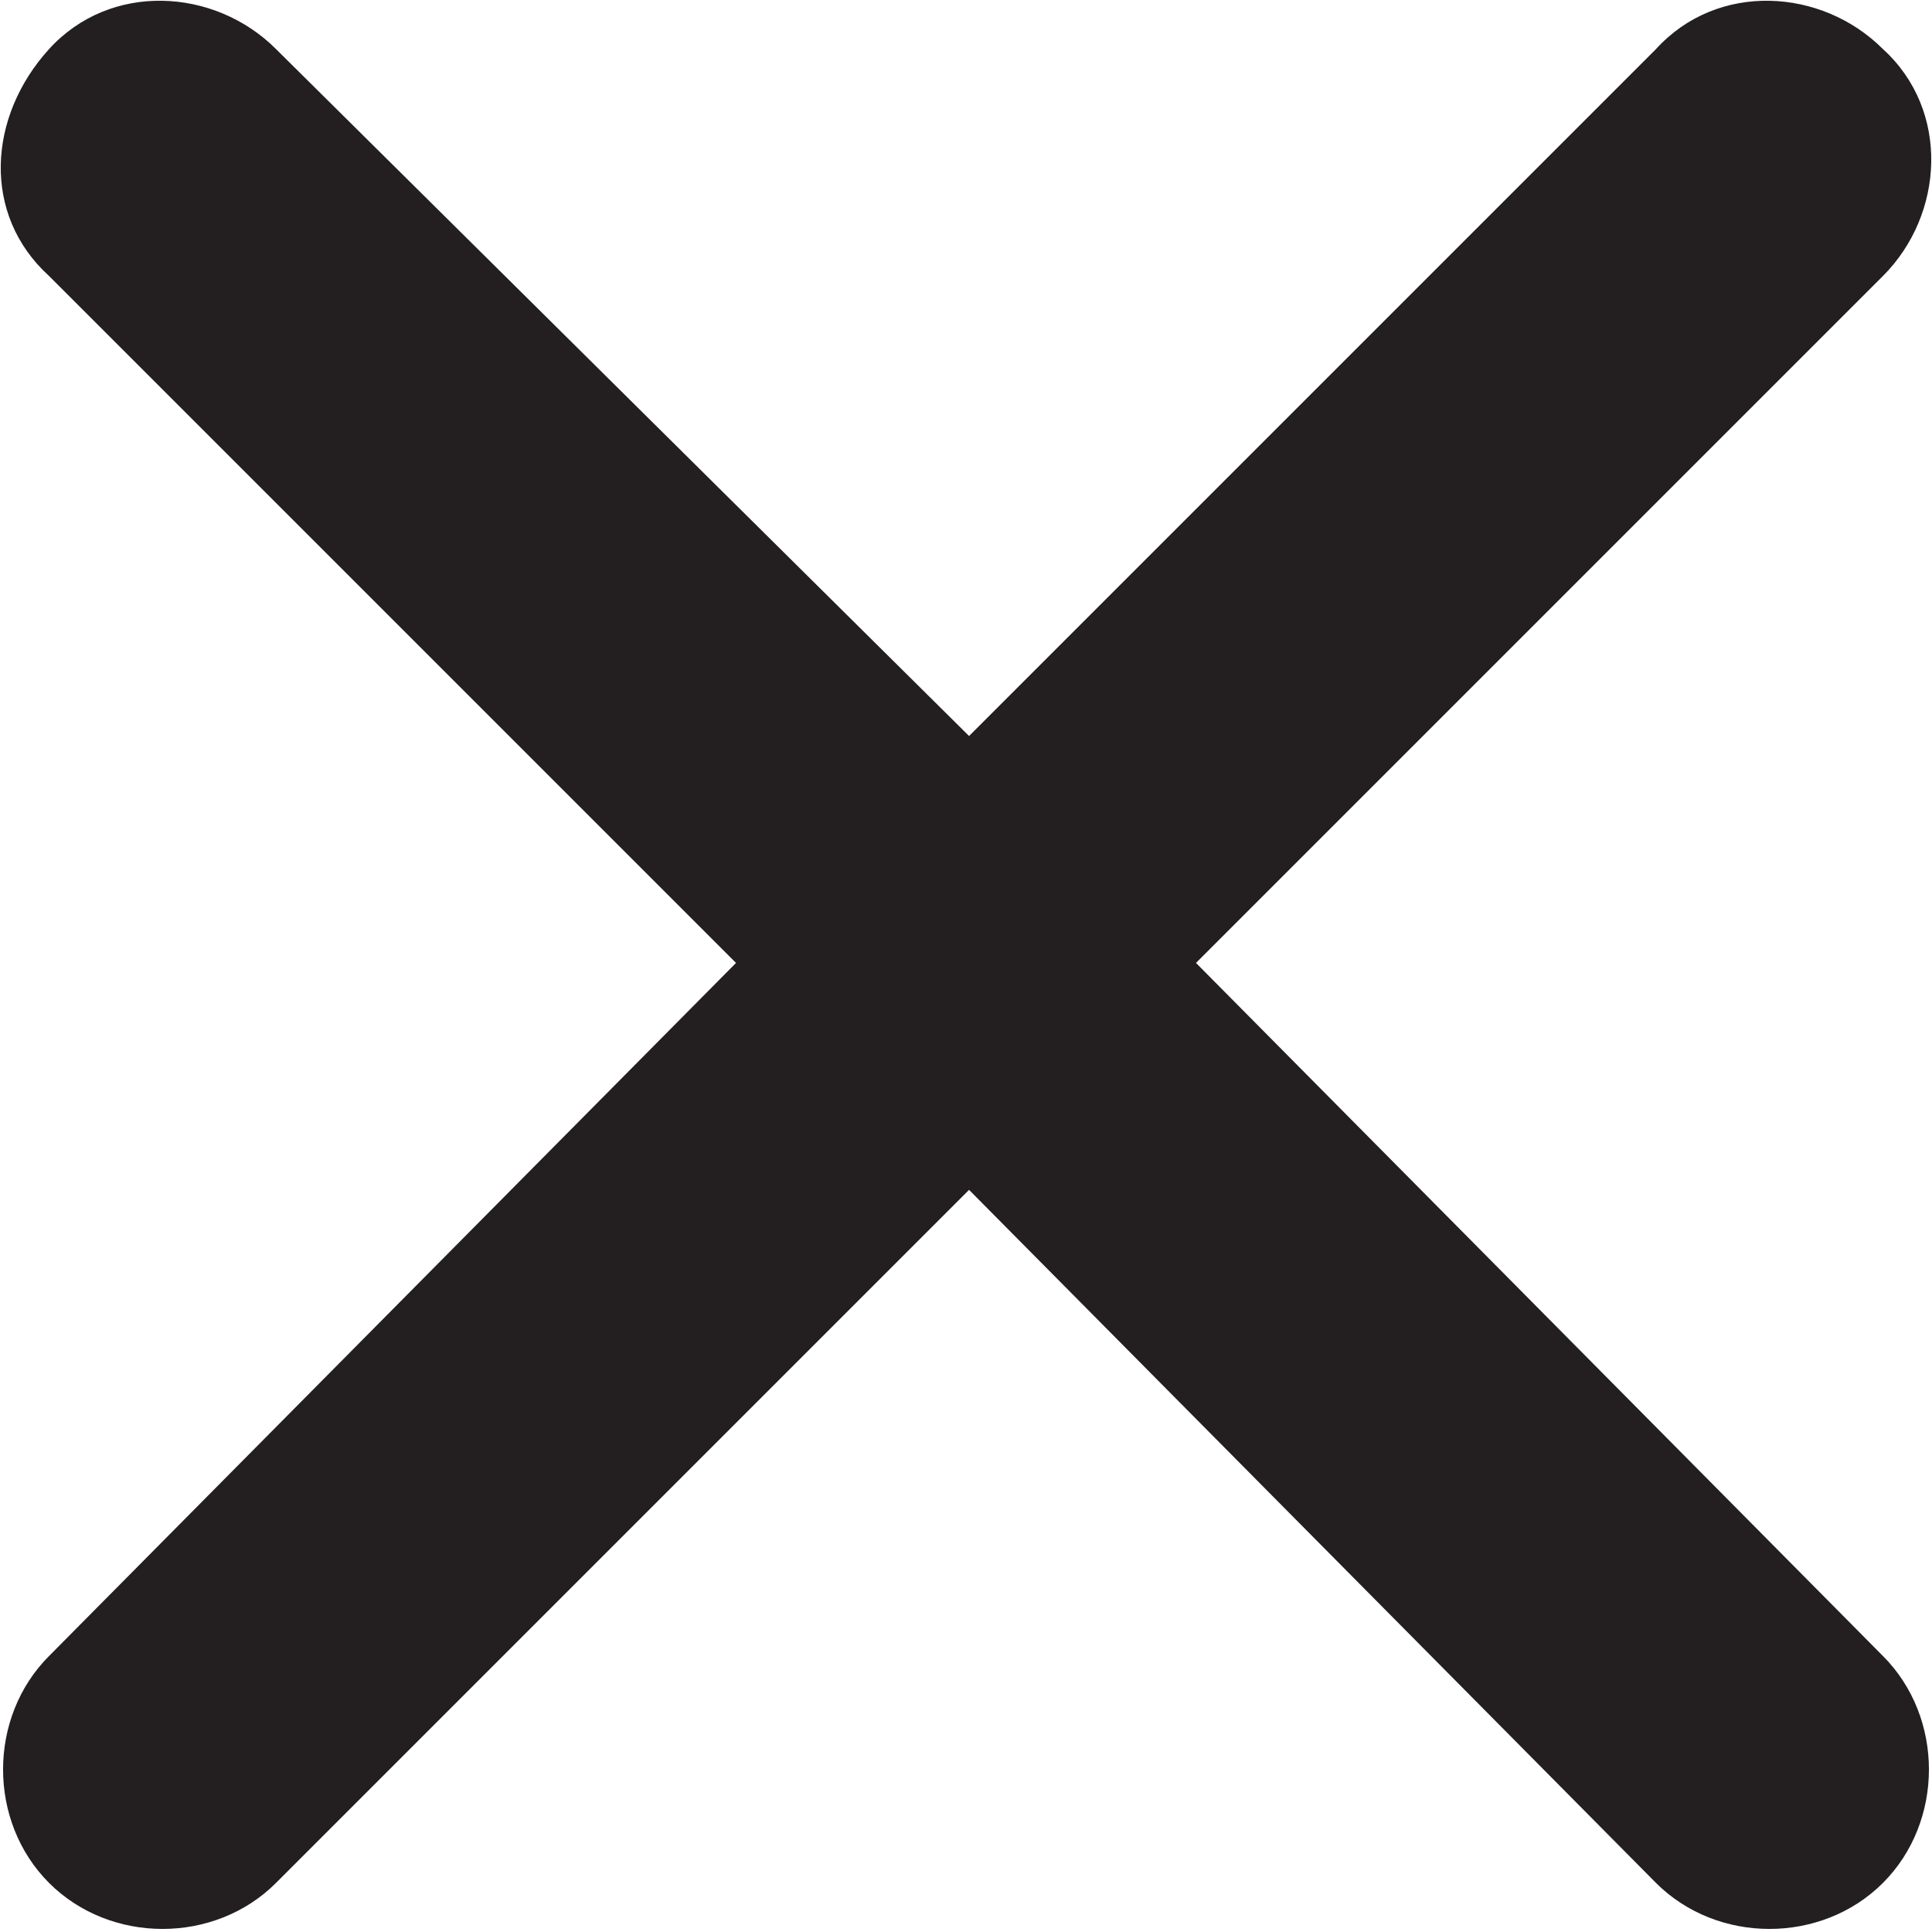 <?xml version="1.0" encoding="utf-8"?>
<!-- Generator: Adobe Illustrator 27.1.1, SVG Export Plug-In . SVG Version: 6.00 Build 0)  -->
<svg version="1.1" id="Layer_1" xmlns="http://www.w3.org/2000/svg" xmlns:xlink="http://www.w3.org/1999/xlink" x="0px" y="0px"
	 viewBox="0 0 31.5 31.5" style="enable-background:new 0 0 31.5 31.5;" xml:space="preserve">
<style type="text/css">
	.st0{fill:#231F20;}
</style>
<path id="Icon_ionic-ios-close" class="st0" d="M19.5,15.7L30.7,4.5c1-1,1.1-2.7,0-3.7c-1-1-2.7-1.1-3.7,0c0,0,0,0,0,0L15.8,12
	L4.5,0.8c-1-1-2.7-1.1-3.7,0s-1.1,2.7,0,3.7c0,0,0,0,0,0L12,15.7L0.8,27c-1,1-1,2.7,0,3.7c1,1,2.7,1,3.7,0l11.3-11.3L27,30.7
	c1,1,2.7,1,3.7,0c1-1,1-2.7,0-3.7L19.5,15.7z"/>
</svg>

